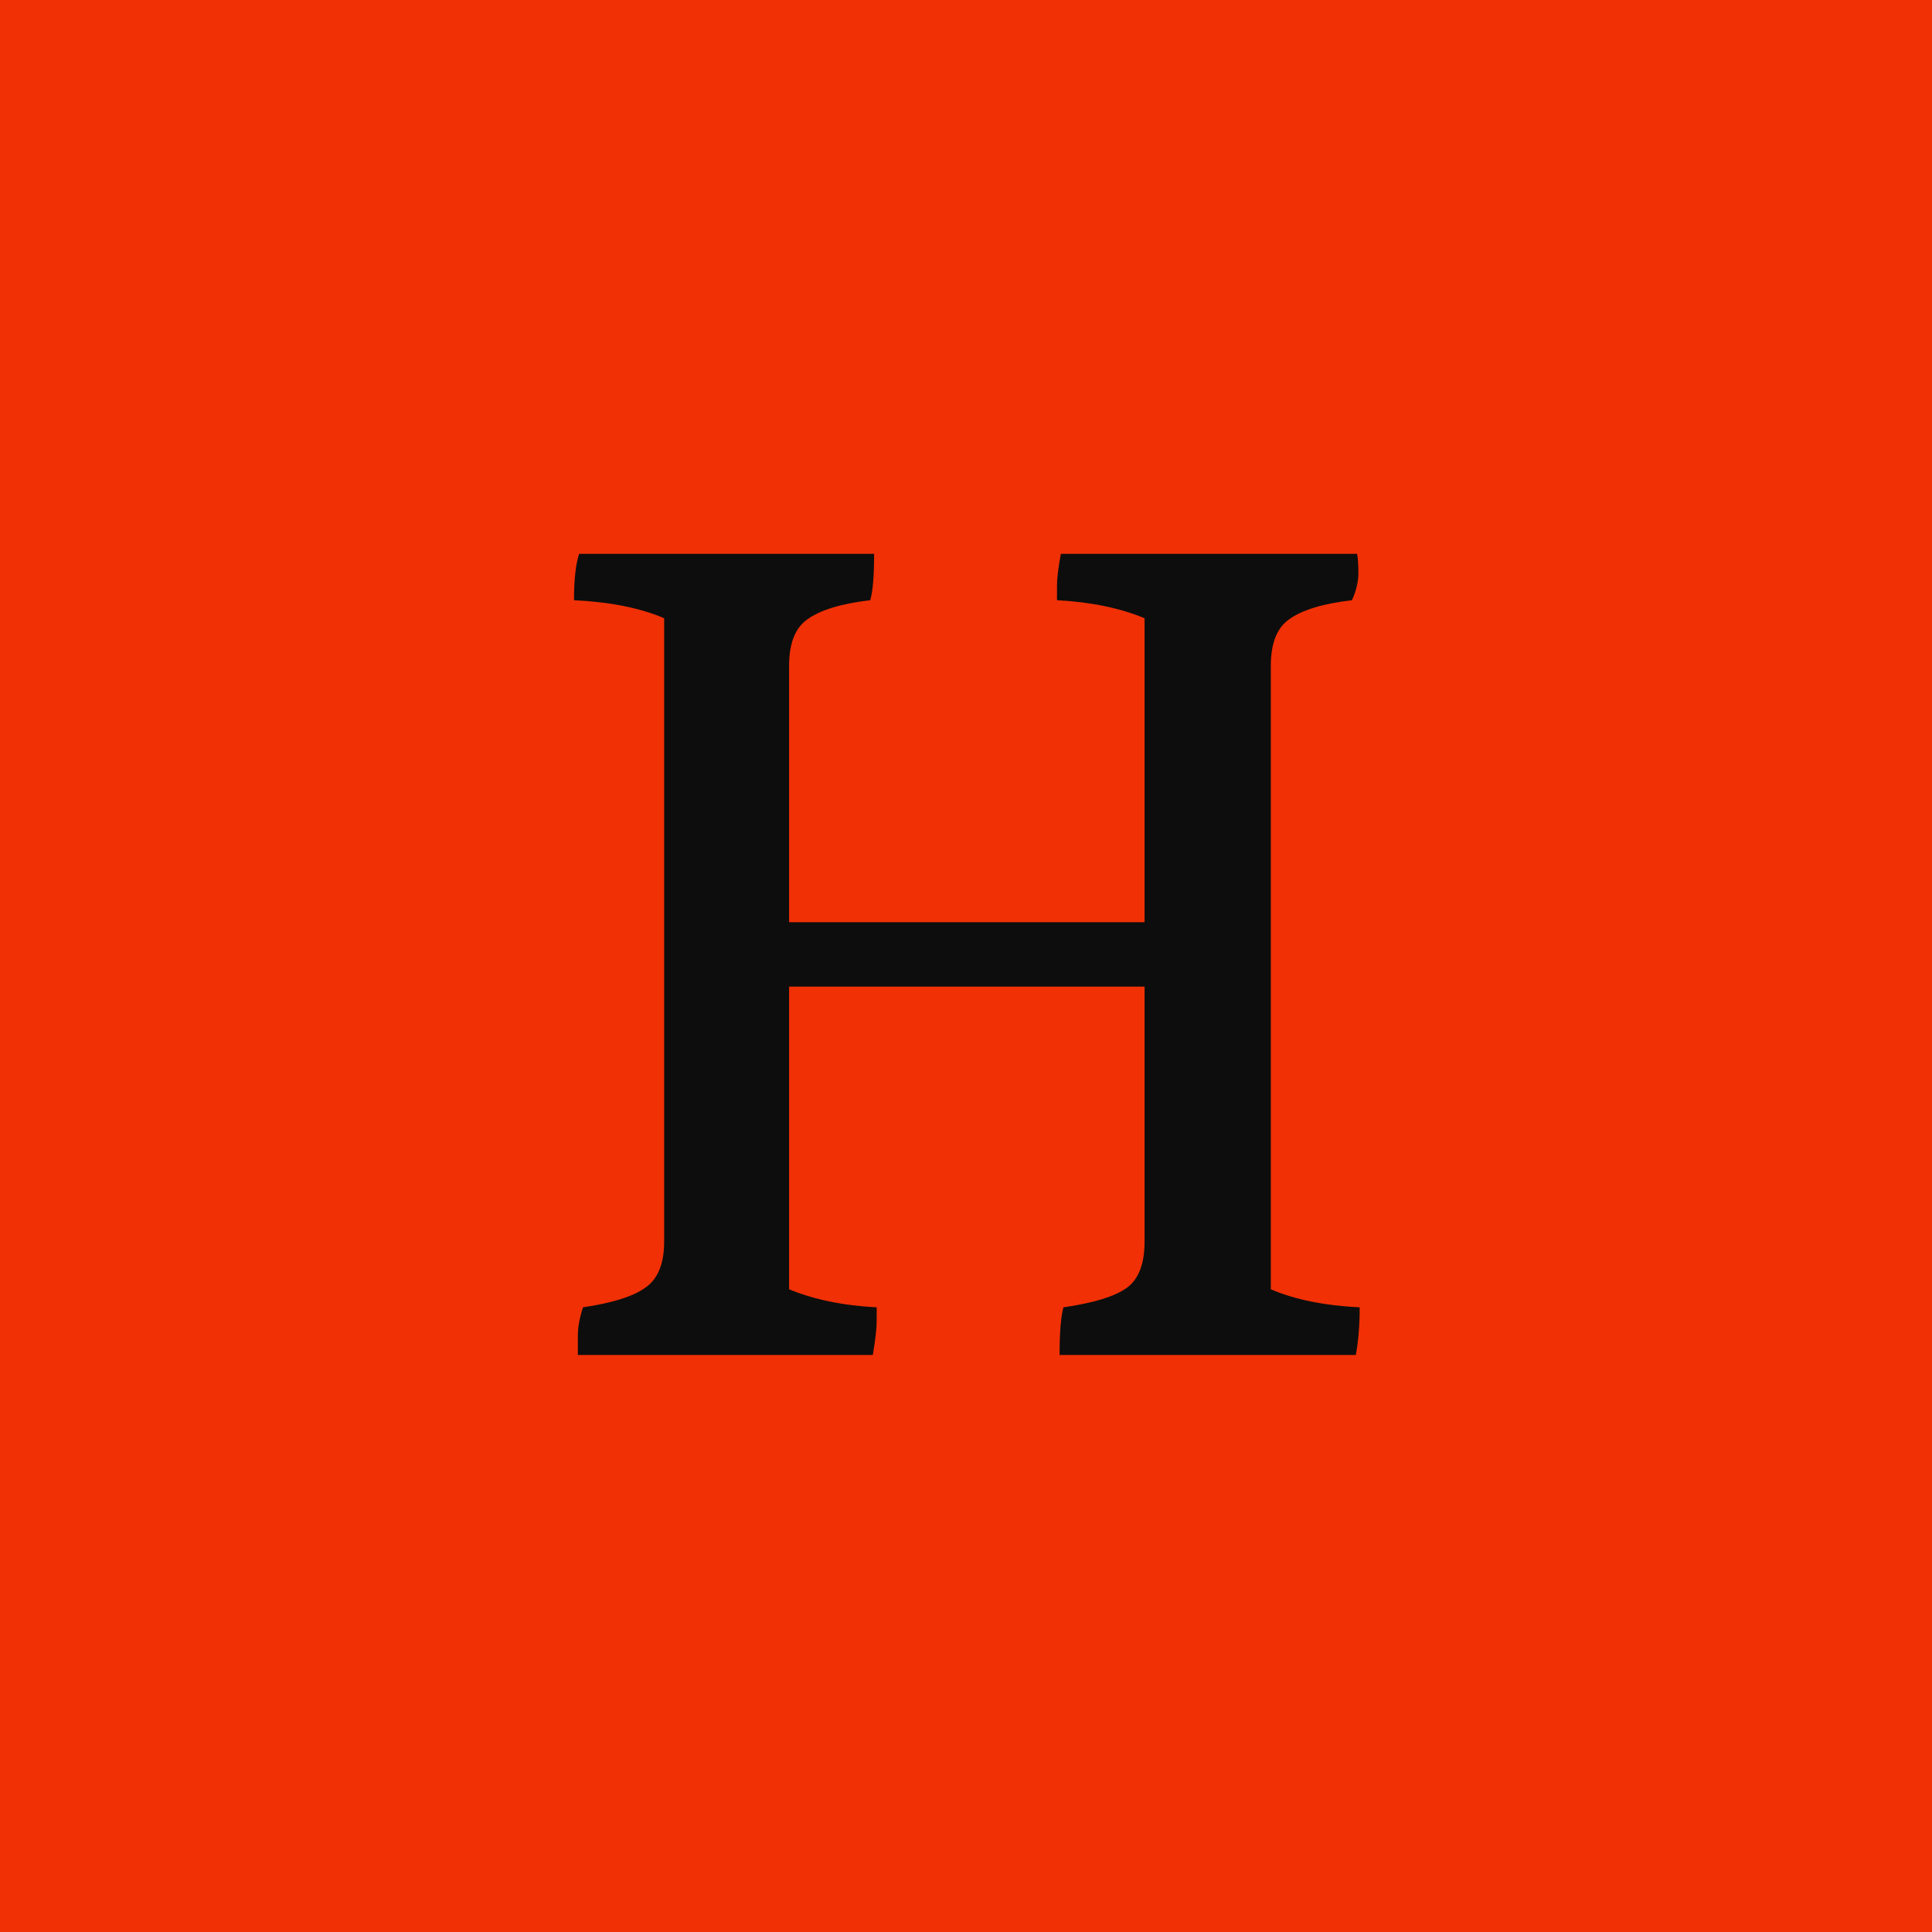 <svg width="30" height="30" viewBox="0 0 30 30" fill="none" xmlns="http://www.w3.org/2000/svg">
<rect width="30" height="30" fill="#F13005"/>
<path d="M19.733 10.34V20.02C20.106 20.18 20.566 20.273 21.113 20.3C21.113 20.58 21.093 20.827 21.053 21.04H16.453C16.453 20.693 16.473 20.447 16.513 20.3C16.98 20.233 17.306 20.133 17.493 20C17.68 19.867 17.773 19.627 17.773 19.28V15.32H12.253V20.02C12.64 20.18 13.093 20.273 13.613 20.3C13.613 20.34 13.613 20.413 13.613 20.52C13.613 20.627 13.593 20.8 13.553 21.04H8.973C8.973 20.973 8.973 20.873 8.973 20.74C8.973 20.607 9 20.46 9.053 20.3C9.506 20.233 9.826 20.133 10.013 20C10.213 19.867 10.313 19.627 10.313 19.28V9.6C9.94 9.44 9.473 9.347 8.913 9.32C8.913 9 8.94 8.76 8.993 8.6H13.573C13.573 8.947 13.553 9.187 13.513 9.32C13.06 9.373 12.733 9.473 12.533 9.62C12.346 9.753 12.253 9.993 12.253 10.34V14.32H17.773V9.6C17.386 9.44 16.933 9.347 16.413 9.32C16.413 9.28 16.413 9.207 16.413 9.1C16.413 8.98 16.433 8.813 16.473 8.6H21.073C21.086 8.667 21.093 8.767 21.093 8.9C21.093 9.033 21.06 9.173 20.993 9.32C20.54 9.373 20.213 9.473 20.013 9.62C19.826 9.753 19.733 9.993 19.733 10.34Z" fill="#0D0D0D"/>
</svg>
